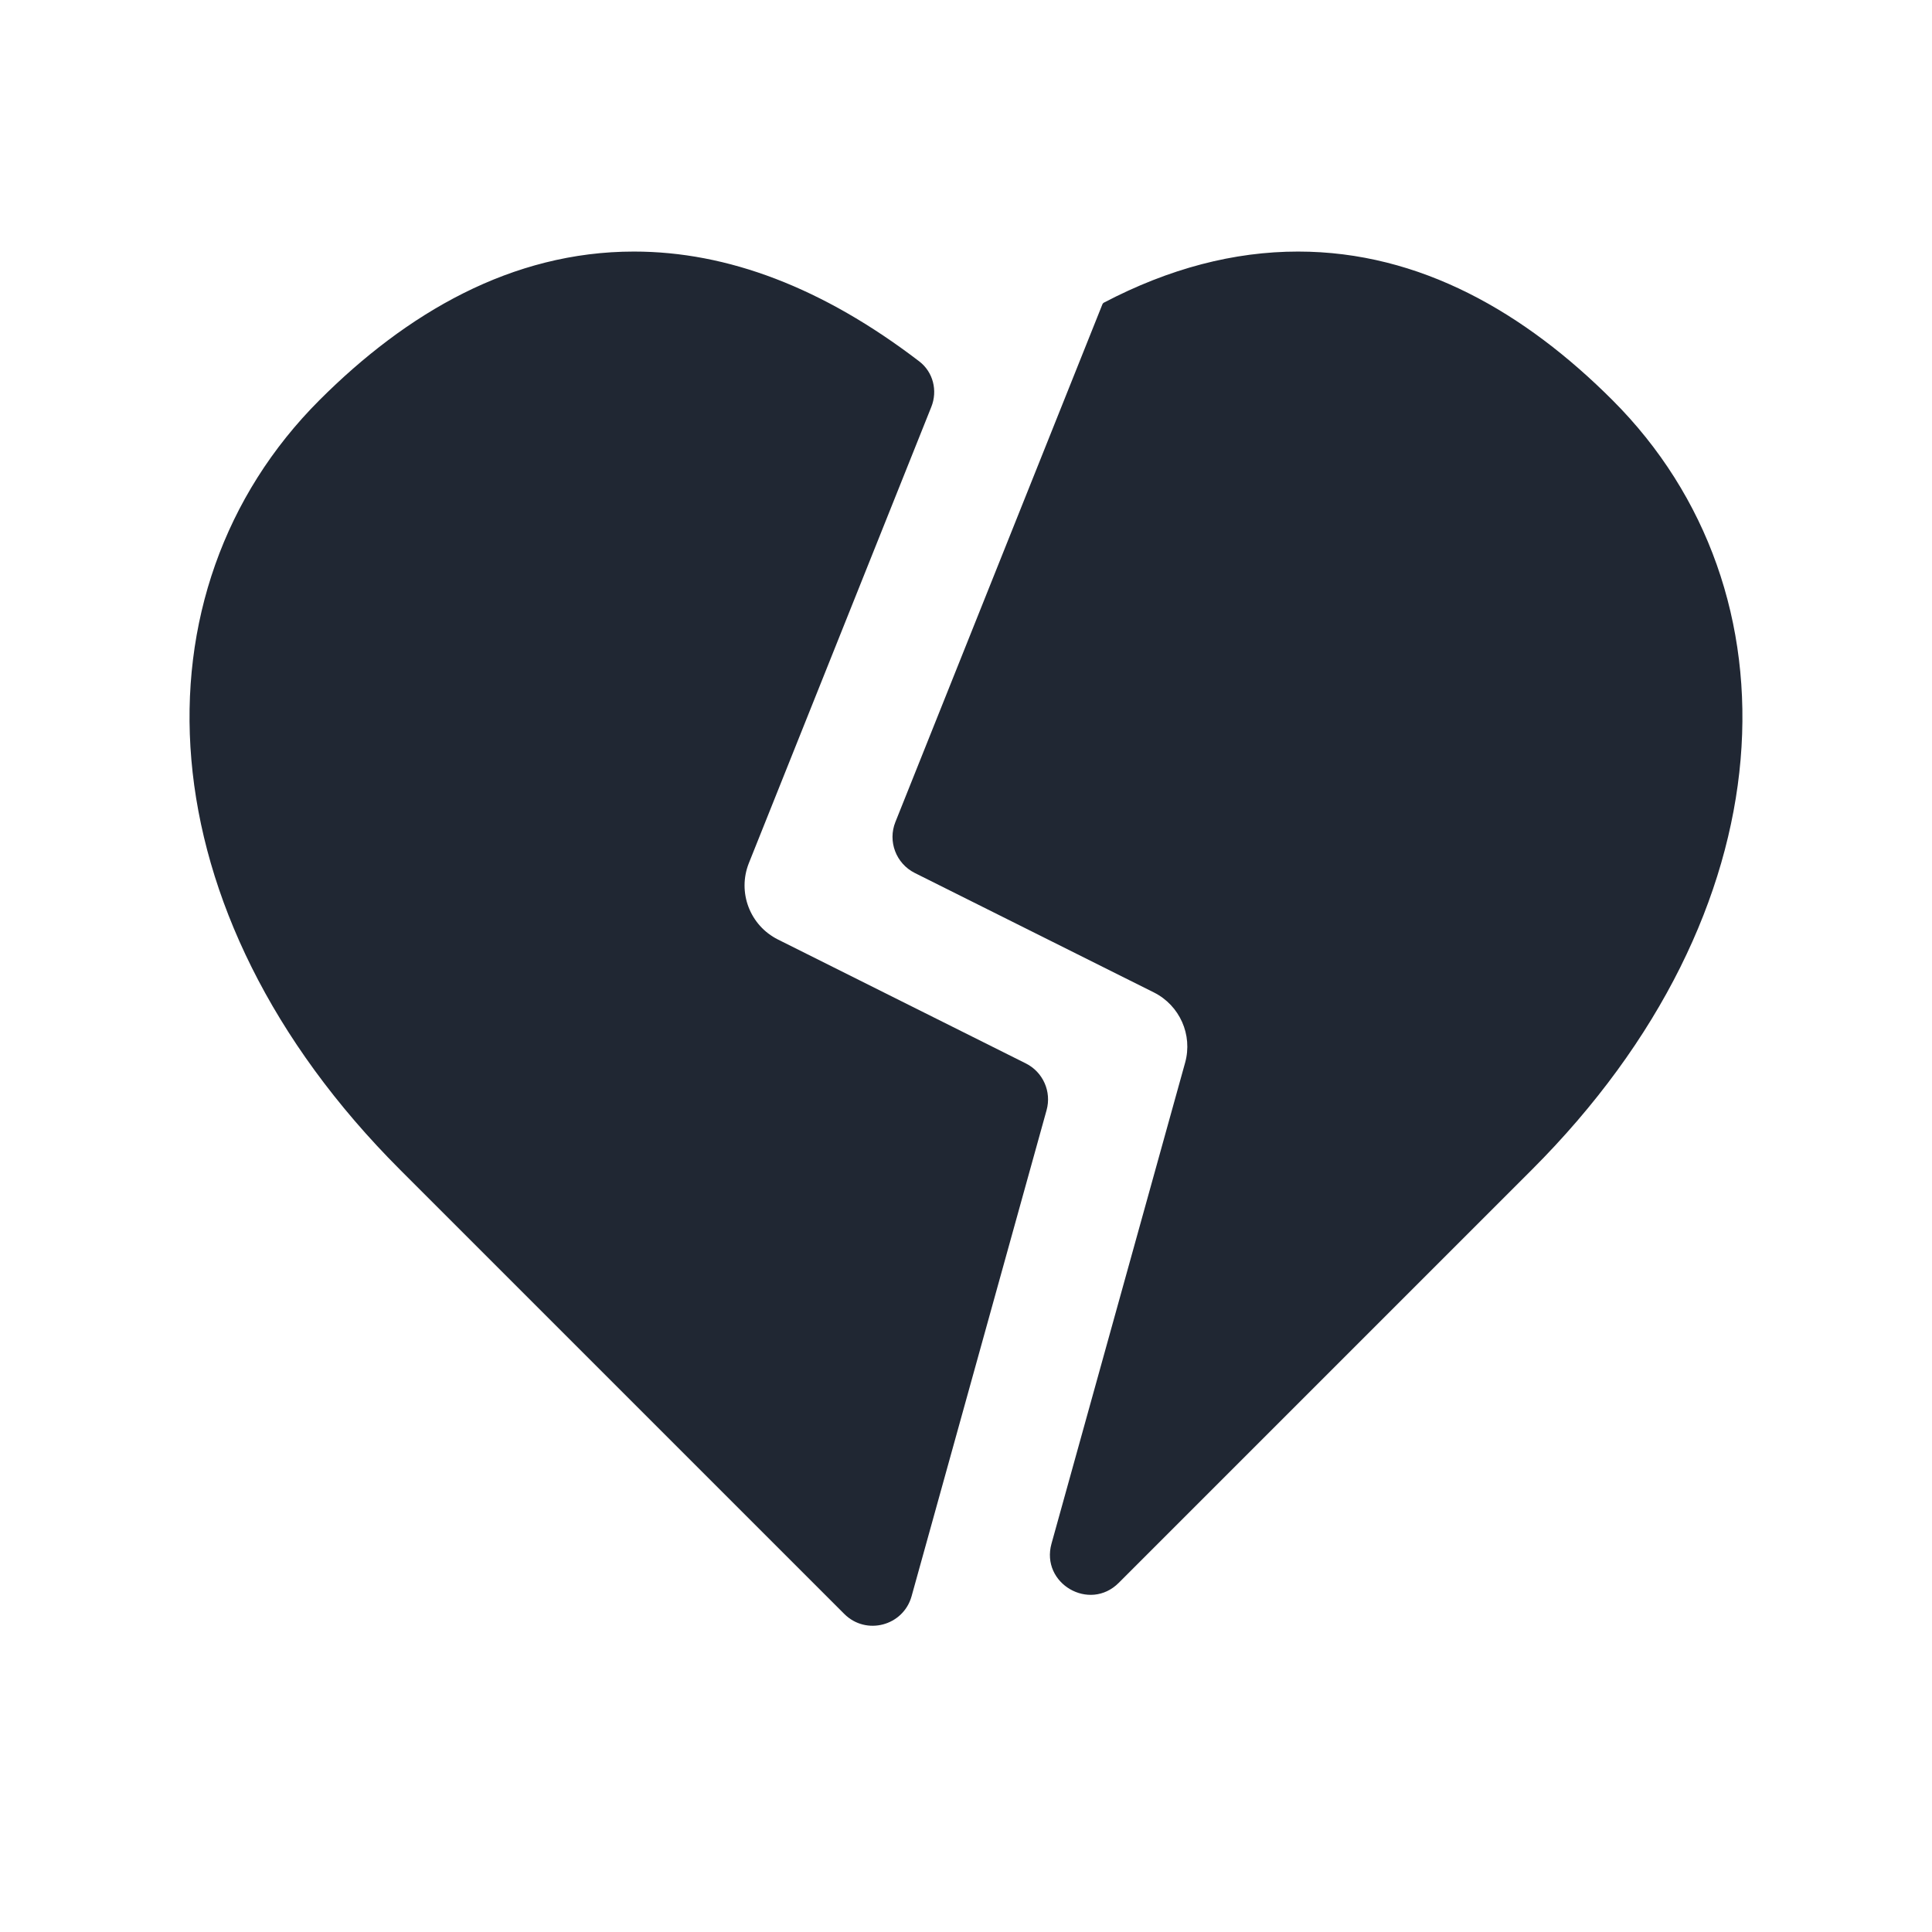 <svg width="24" height="24" viewBox="0 0 24 24" fill="none" xmlns="http://www.w3.org/2000/svg">
<path fill-rule="evenodd" clip-rule="evenodd" d="M11.569 5.055C11.65 4.853 11.592 4.621 11.419 4.489C10.219 3.571 9.037 3.125 7.875 3.125C6.356 3.125 5.051 3.888 3.969 4.97C1.597 7.342 1.763 11.324 4.969 14.53L10.488 20.049C10.759 20.32 11.221 20.198 11.324 19.829L13.001 13.791C13.065 13.561 12.957 13.317 12.743 13.21L9.664 11.671C9.315 11.496 9.158 11.084 9.303 10.721L11.569 5.055ZM13.712 3.76C13.705 3.764 13.699 3.77 13.695 3.779L11.123 10.211C11.026 10.452 11.131 10.727 11.363 10.844L14.335 12.329C14.655 12.49 14.818 12.855 14.722 13.201L13.062 19.176C12.925 19.671 13.534 20.026 13.897 19.663L19.03 14.53C22.236 11.324 22.403 7.342 20.03 4.97C18.948 3.888 17.644 3.125 16.125 3.125C15.33 3.125 14.525 3.334 13.712 3.76Z" fill="#202733"/>
</svg>
